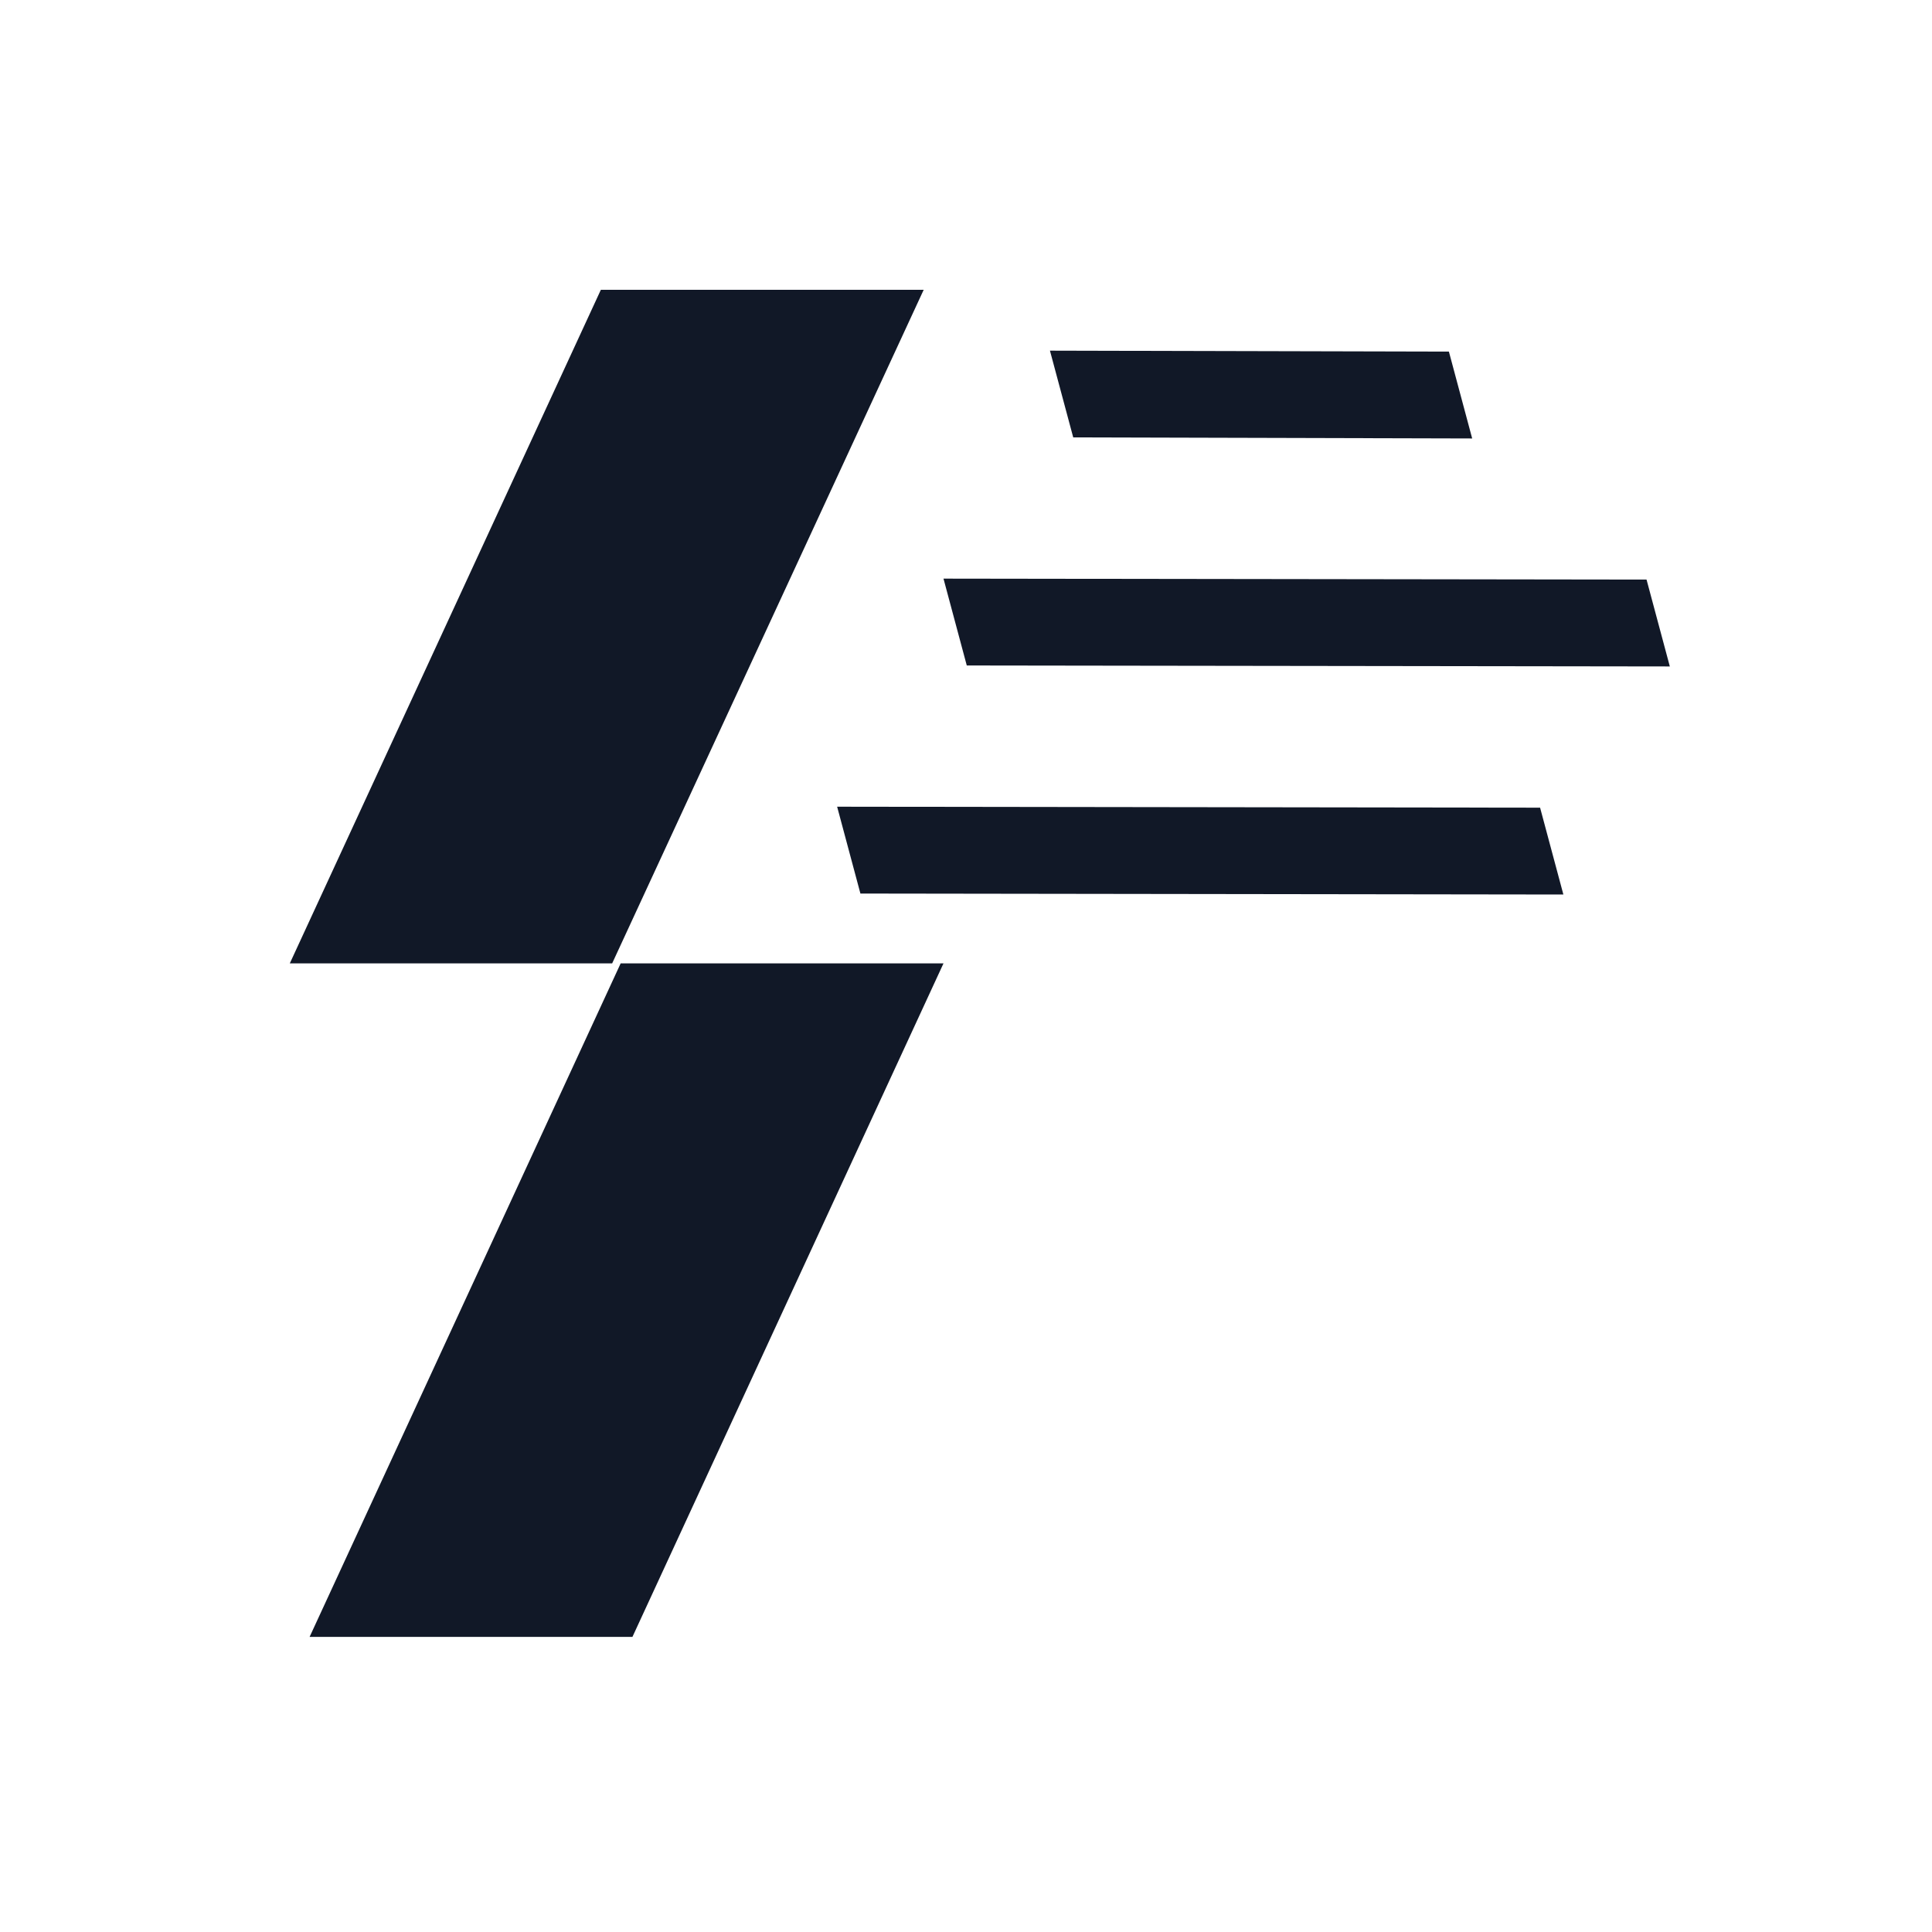 <svg width="20" height="20" viewBox="0 0 20 20" fill="none" xmlns="http://www.w3.org/2000/svg">
<path d="M9.562 3L6.337 9.973H3L6.22 3H9.562Z" fill="#111827"/>
<path d="M9.767 9.973L6.547 16.945H3.205L6.425 9.973H9.767Z" fill="#111827"/>
<path d="M15.24 4.539L11.11 4.528L10.869 3.63L14.999 3.64L15.24 4.539Z" fill="#111827"/>
<path d="M17.286 6.899L10.008 6.889L9.767 5.99L17.045 6L17.286 6.899Z" fill="#111827"/>
<path d="M16.184 9.26L8.907 9.25L8.666 8.351L15.943 8.361L16.184 9.26Z" fill="#111827"/>
</svg>
